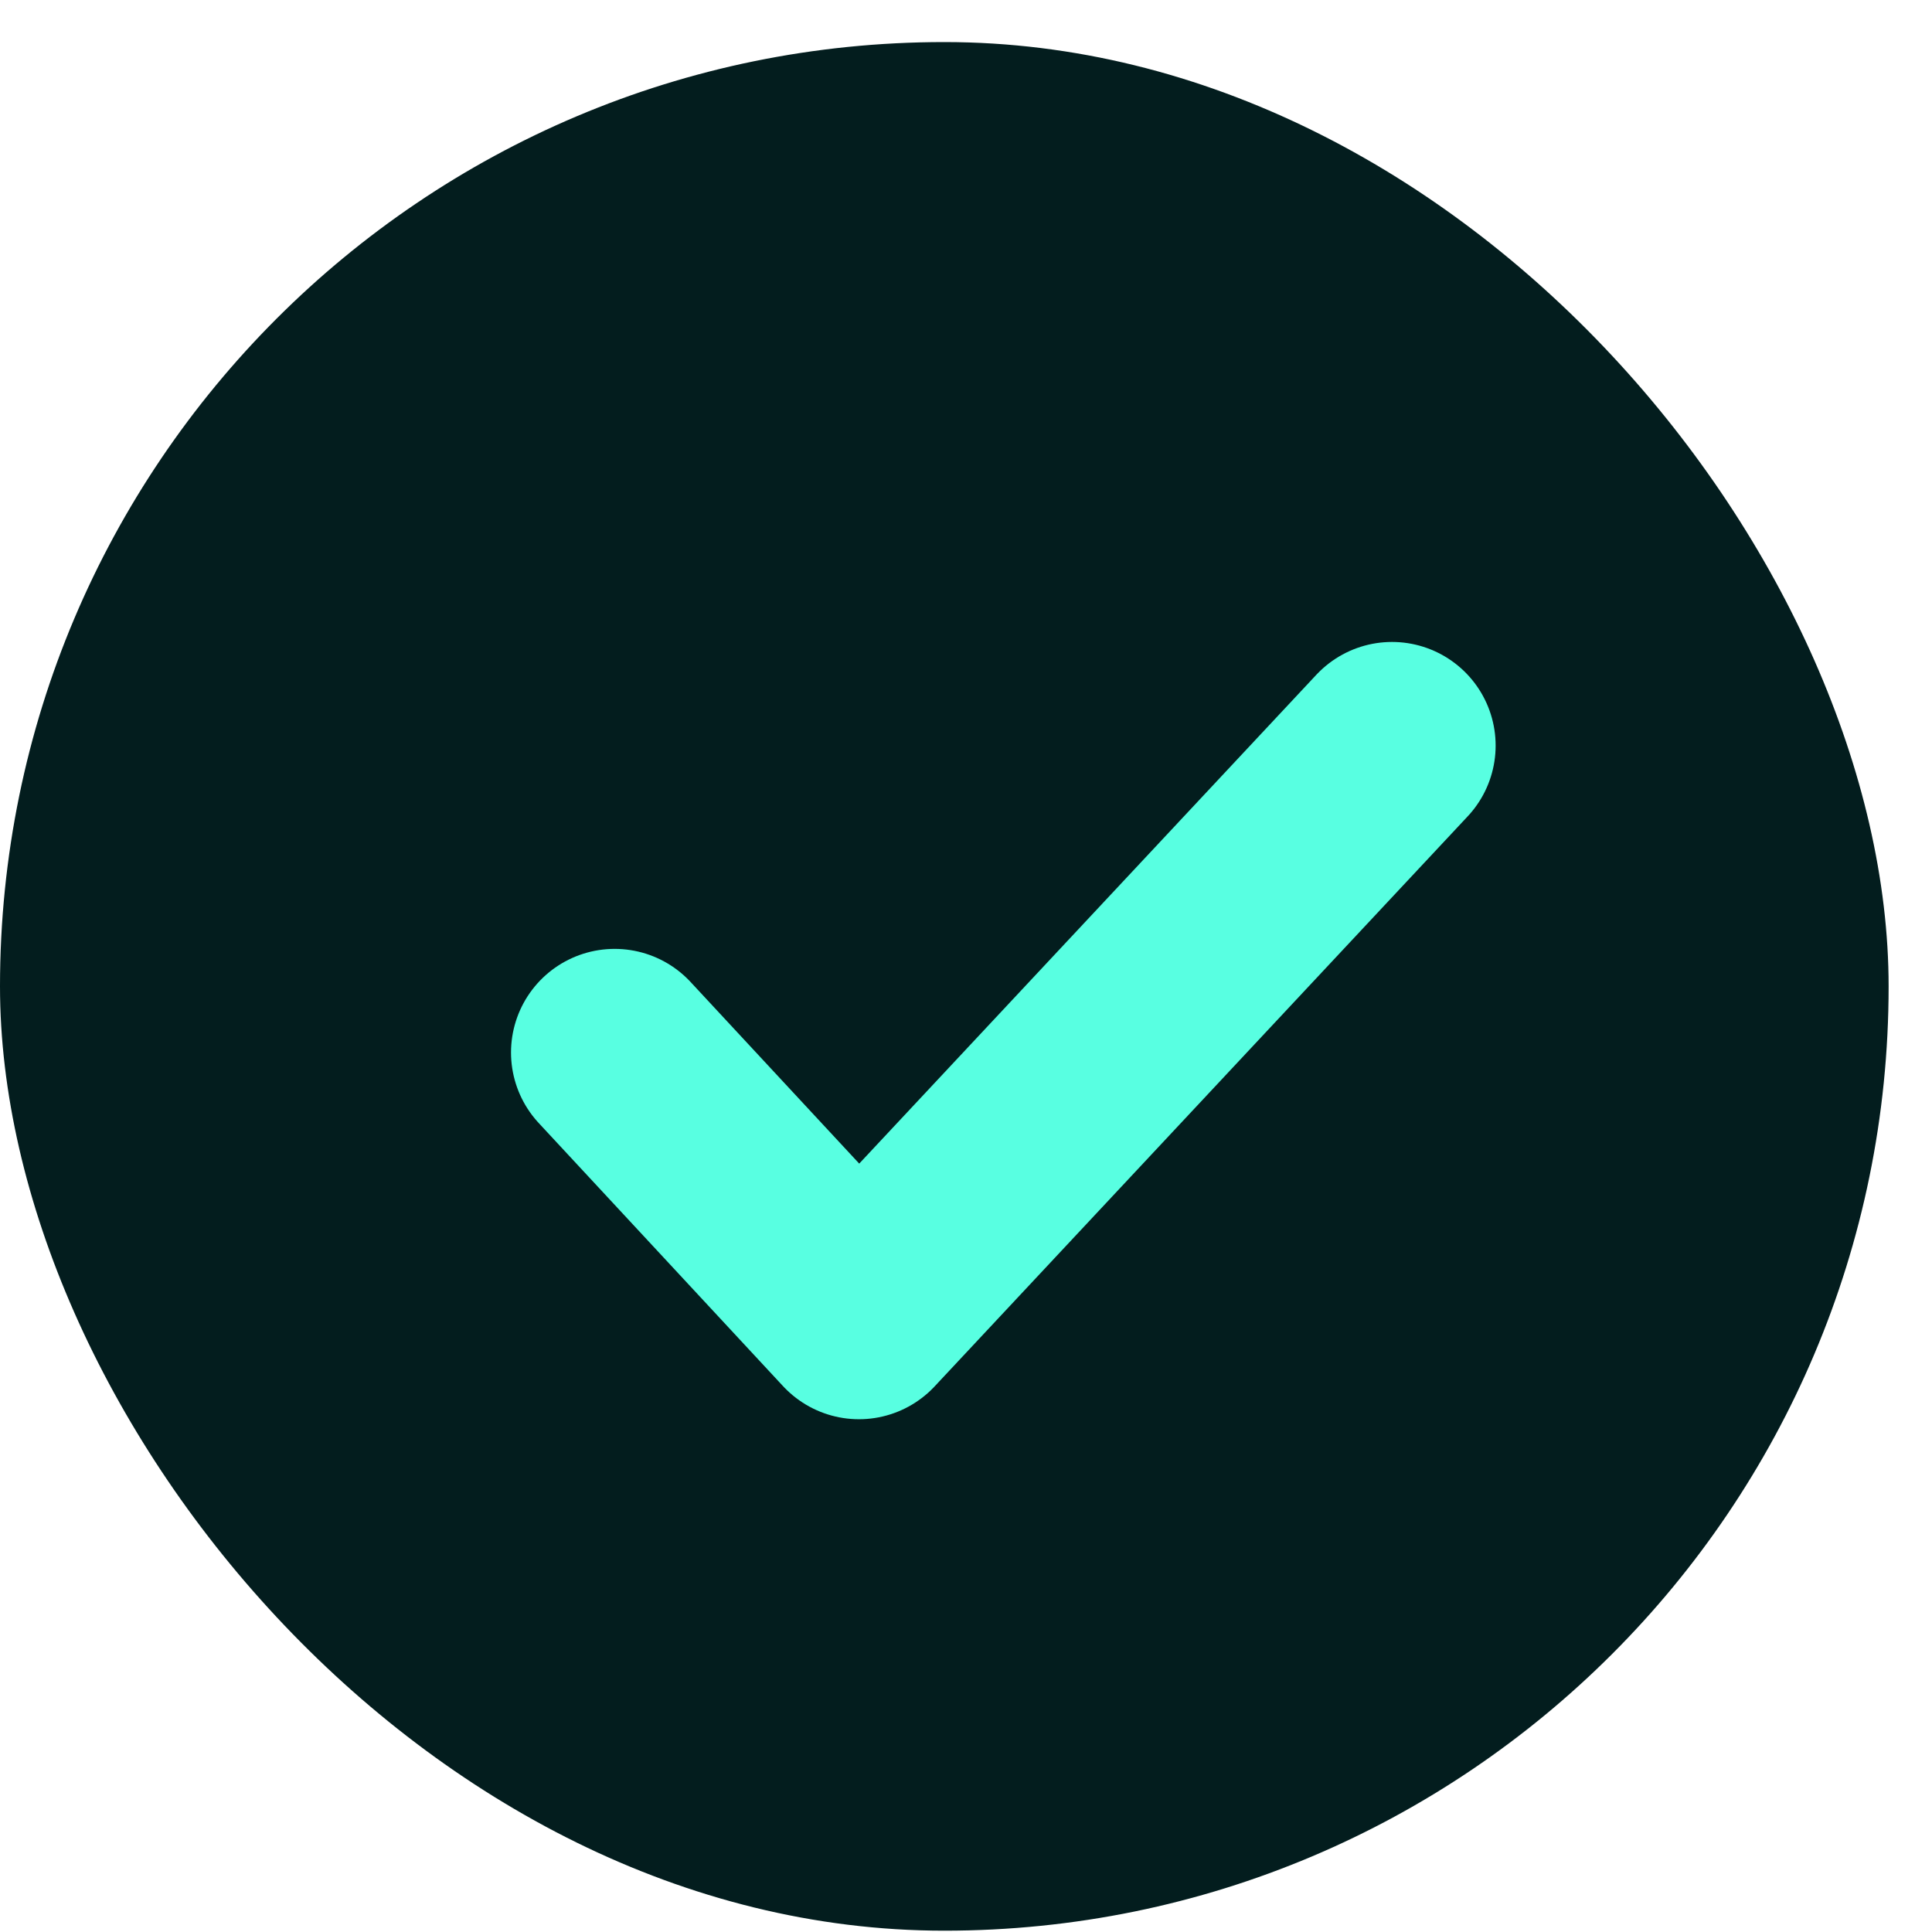 <svg width="22" height="22" viewBox="0 0 22 22" fill="none" xmlns="http://www.w3.org/2000/svg">
<rect y="0.479" width="21.506" height="21.506" rx="10.753" fill="#031D1E"/>
<g clip-path="url(#clip0_18_930)">
<path d="M6.999 11.985L9.781 14.981L15.851 8.49" stroke="#58FFE1" stroke-width="2.36" stroke-linecap="round" stroke-linejoin="round"/>
</g>
<defs>
<clipPath id="clip0_18_930">
<rect width="12.097" height="9.073" fill="white" transform="translate(5.376 7.199)"/>
</clipPath>
</defs>
</svg>
